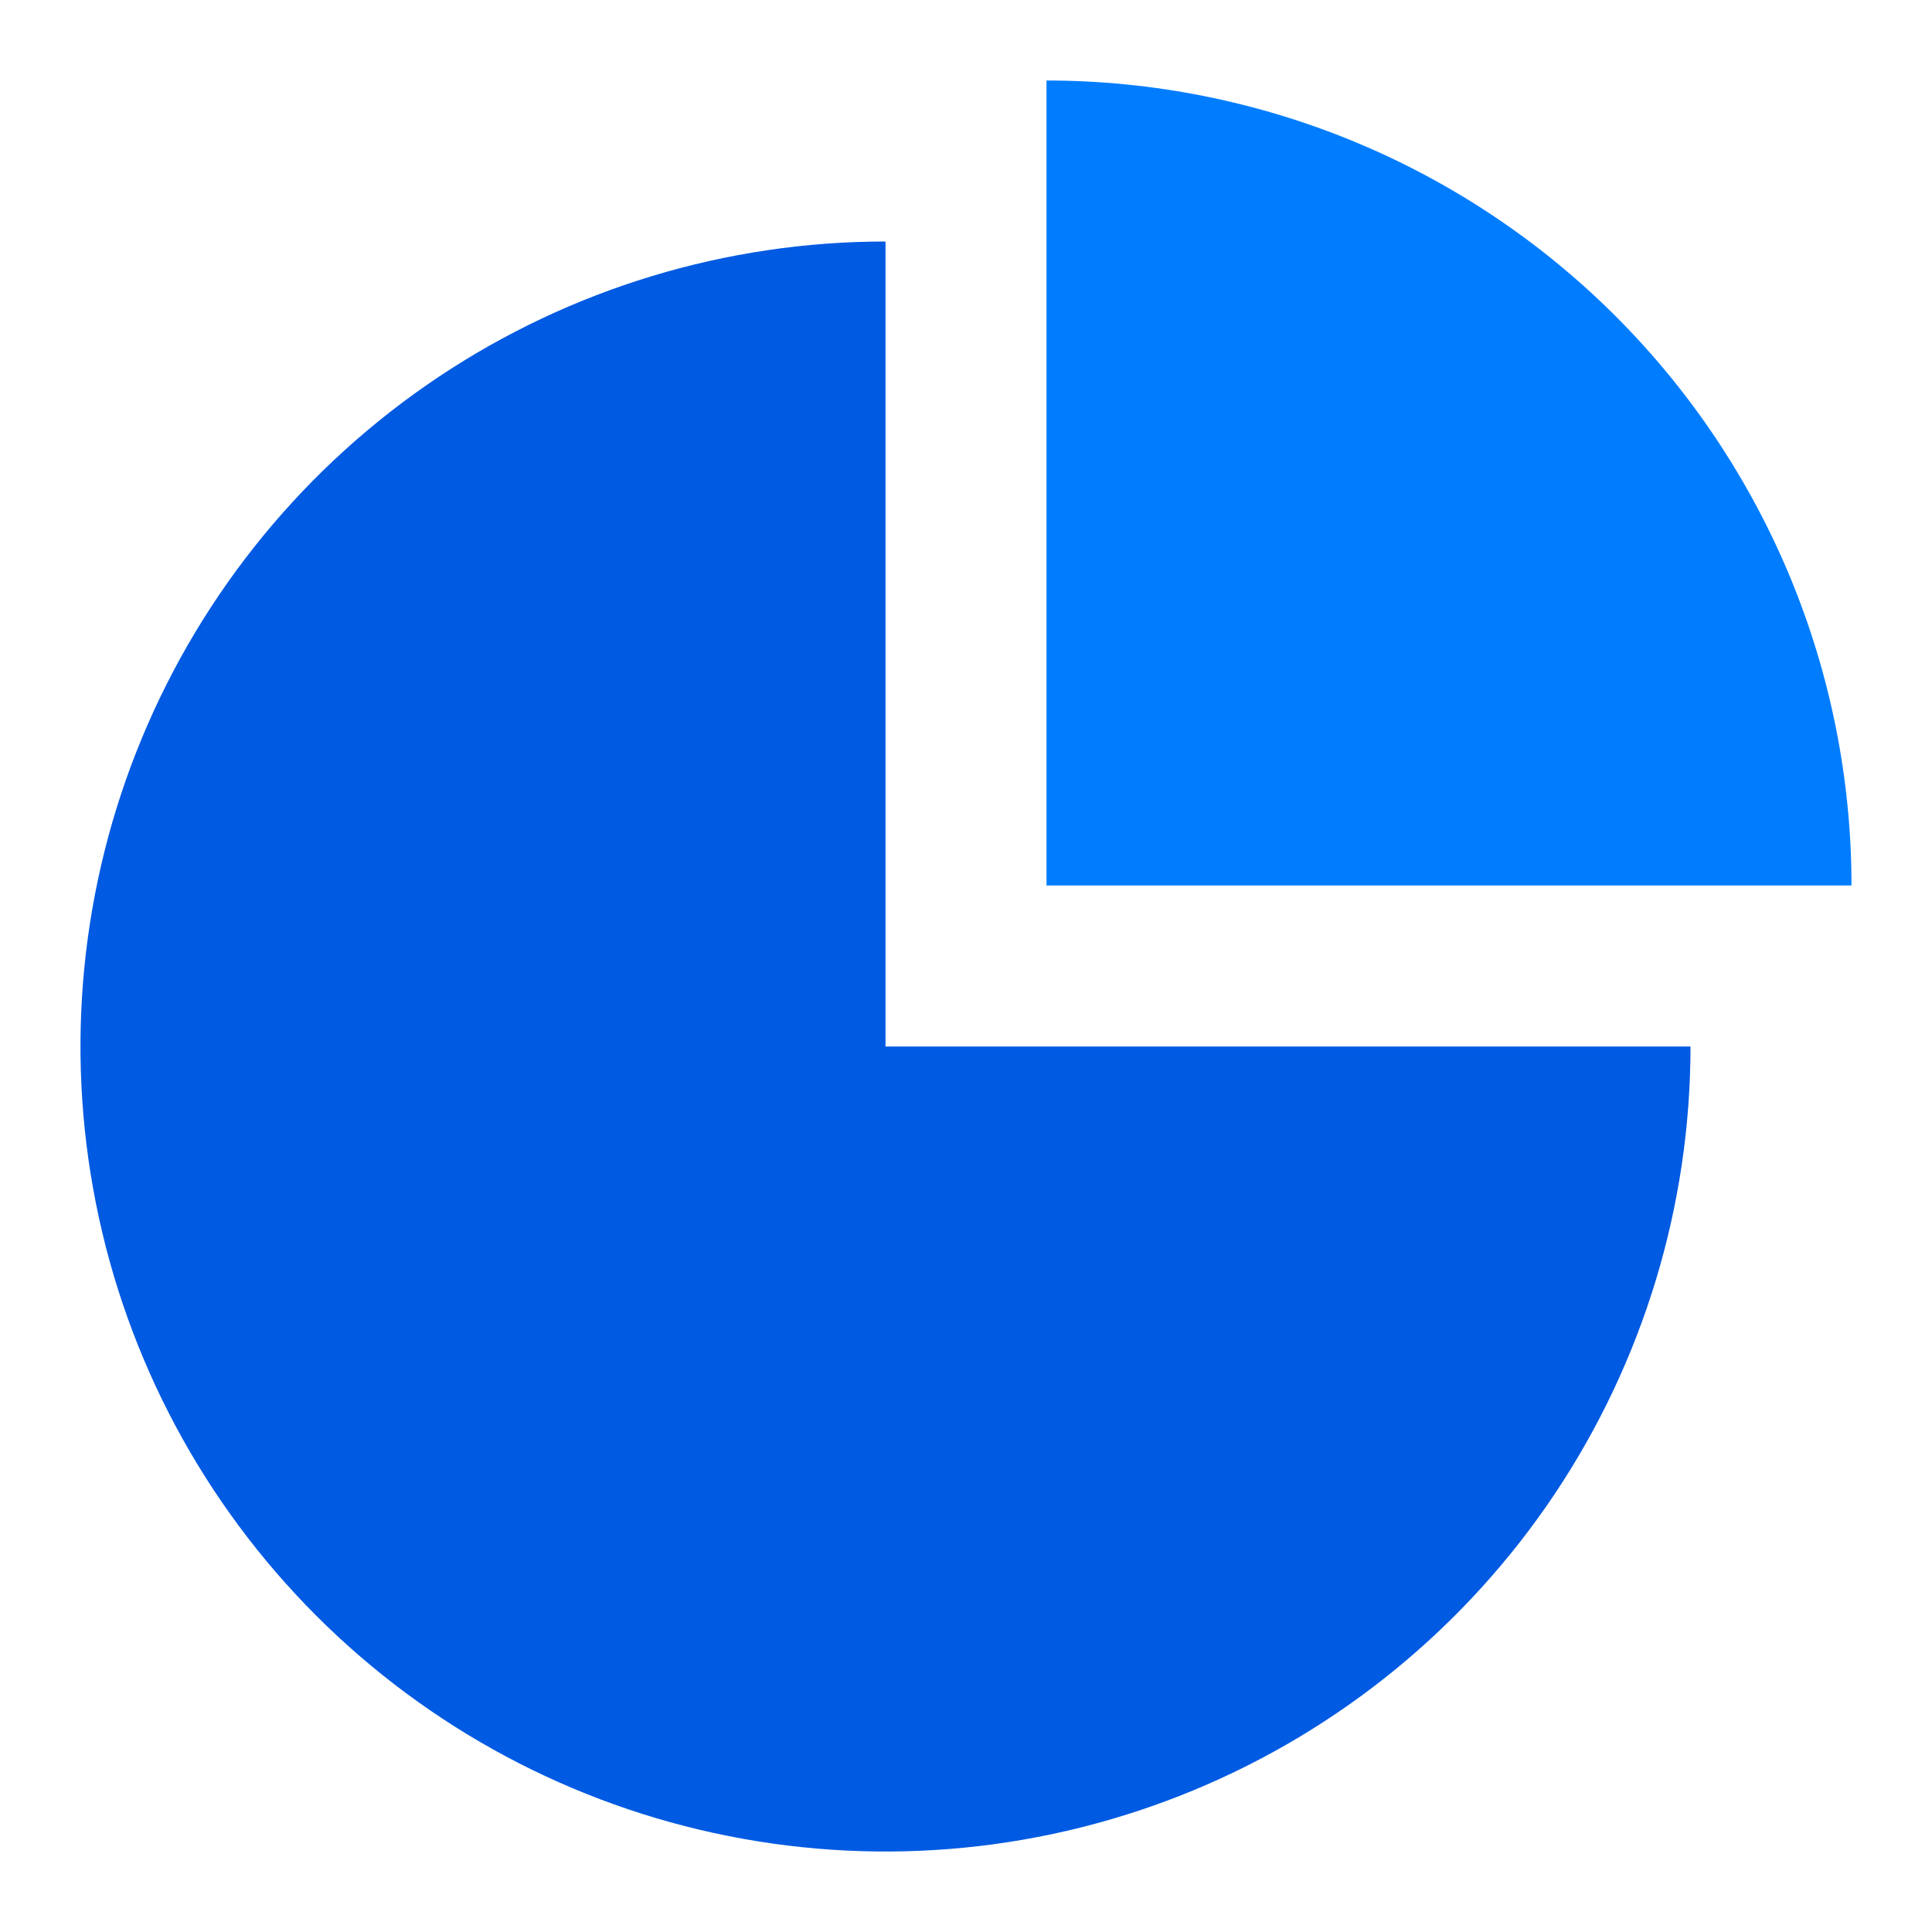 <svg width="24" height="24" viewBox="0 0 24 24" fill="none" xmlns="http://www.w3.org/2000/svg">
<path d="M21 13C21 14.978 20.413 16.911 19.315 18.556C18.216 20.2 16.654 21.482 14.827 22.239C13 22.996 10.989 23.194 9.049 22.808C7.109 22.422 5.327 21.47 3.929 20.071C2.53 18.672 1.578 16.891 1.192 14.951C0.806 13.011 1.004 11 1.761 9.173C2.518 7.346 3.8 5.784 5.444 4.685C7.089 3.586 9.022 3 11 3V13H21Z" fill="#005AE2"/>
<path d="M23 11C23 9.687 22.741 8.386 22.239 7.173C21.736 5.96 21 4.858 20.071 3.929C19.142 3 18.04 2.264 16.827 1.761C15.614 1.259 14.313 1 13 1V11H23Z" fill="#007DFF"/>
</svg>
